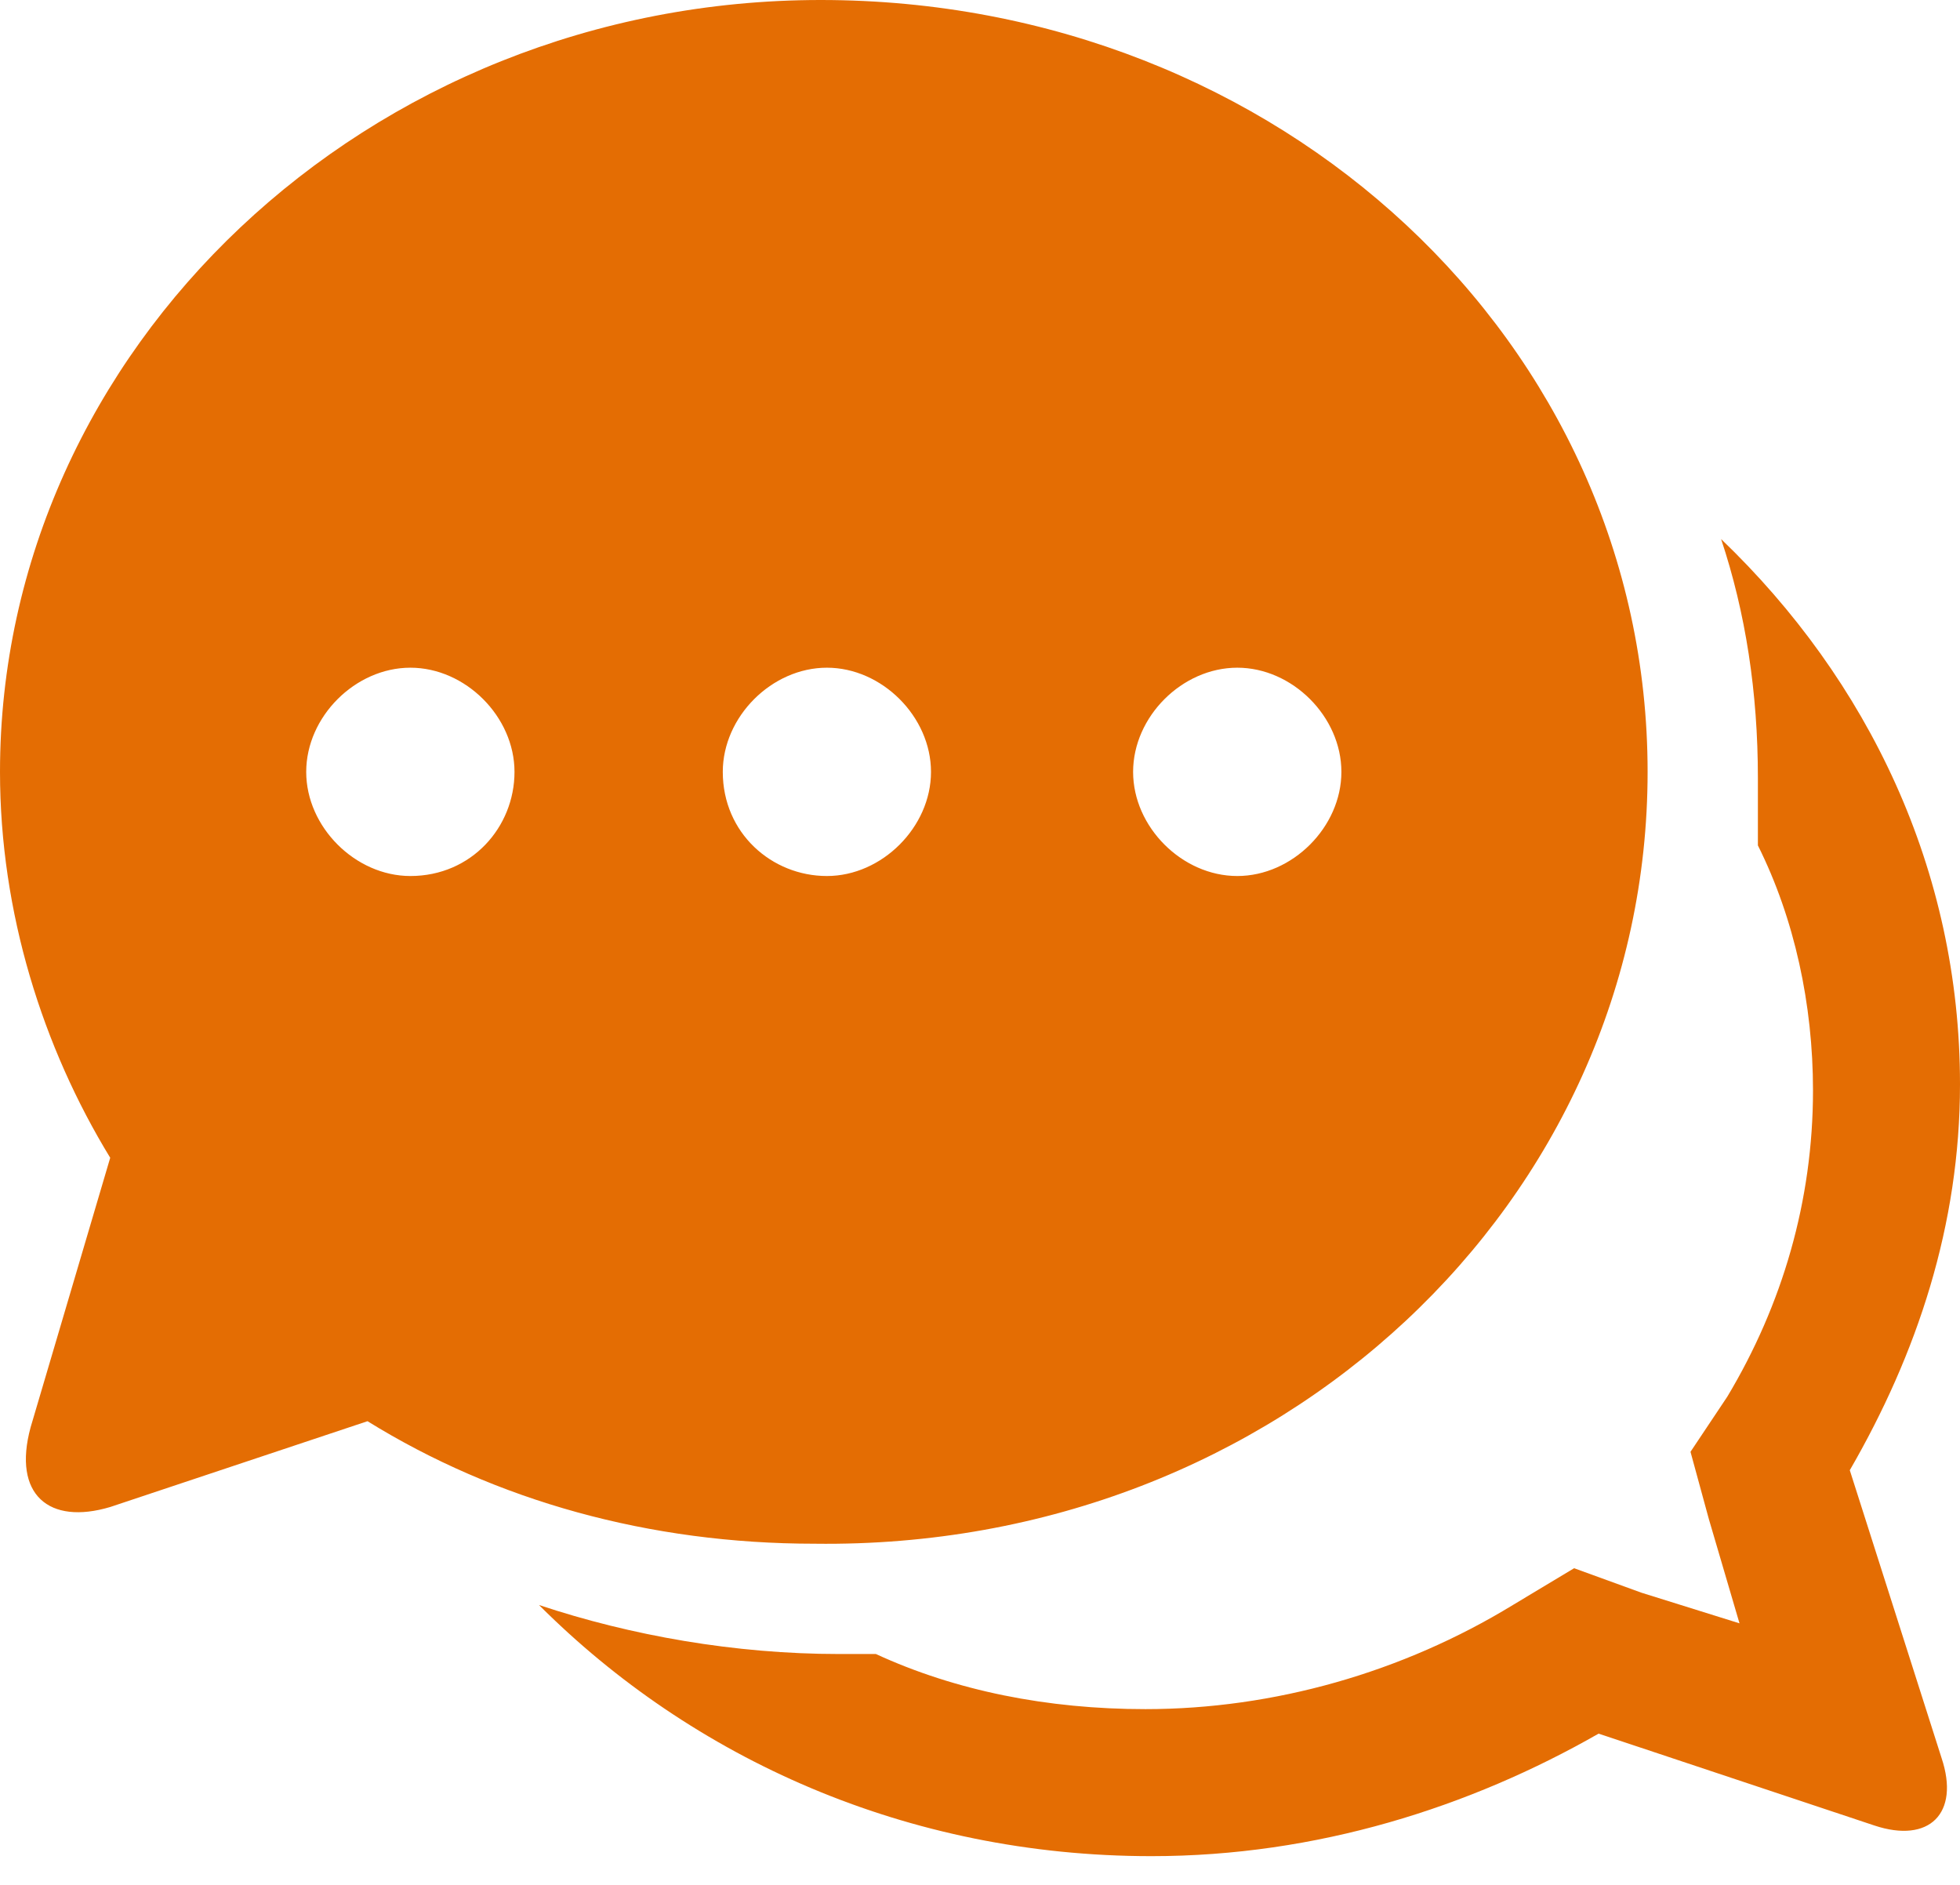 <?xml version="1.0" encoding="UTF-8"?>
<svg width="26px" height="25px" viewBox="0 0 26 25" version="1.1" xmlns="http://www.w3.org/2000/svg" xmlns:xlink="http://www.w3.org/1999/xlink">
    <title>4</title>
    <g id="Page-1" stroke="none" stroke-width="1" fill="none" fill-rule="evenodd">
        <g id="Artboard" transform="translate(-63, -342)" fill="#E46D03" fill-rule="nonzero">
            <g id="党建工作" transform="translate(32, 103)">
                <g id="4" transform="translate(31, 239)">
                    <path d="M21.856,10.238 C21.856,4.55 16.981,0 10.887,0 C4.875,0 0,4.631 0,10.238 C0,12.106 0.569,13.894 1.462,15.356 L0.406,18.931 C0.163,19.825 0.65,20.231 1.462,19.988 L4.875,18.85 C6.581,19.906 8.613,20.475 10.806,20.475 C16.981,20.556 21.856,15.925 21.856,10.238 Z M16.413,8.856 C17.144,8.856 17.794,9.506 17.794,10.238 C17.794,10.969 17.144,11.619 16.413,11.619 C15.681,11.619 15.031,10.969 15.031,10.238 C15.031,9.506 15.681,8.856 16.413,8.856 Z M5.444,11.619 C4.713,11.619 4.062,10.969 4.062,10.238 C4.062,9.506 4.713,8.856 5.444,8.856 C6.175,8.856 6.825,9.506 6.825,10.238 C6.825,10.969 6.256,11.619 5.444,11.619 Z M9.588,10.238 C9.588,9.506 10.238,8.856 10.969,8.856 C11.7,8.856 12.35,9.506 12.35,10.238 C12.35,10.969 11.7,11.619 10.969,11.619 C10.238,11.619 9.588,11.05 9.588,10.238 Z" id="Shape"></path>
                    <path d="M24.538,19.5 C25.431,17.956 26,16.25 26,14.381 C26,11.537 24.781,9.019 22.831,7.15 C23.156,8.125 23.319,9.181 23.319,10.319 C23.319,10.644 23.319,10.887 23.319,11.213 C23.806,12.188 24.05,13.325 24.05,14.463 C24.05,15.925 23.644,17.306 22.913,18.525 L22.425,19.256 L22.669,20.15 L23.075,21.531 L21.775,21.125 L20.881,20.8 L20.069,21.288 C18.606,22.181 16.9,22.669 15.194,22.669 C13.894,22.669 12.675,22.425 11.619,21.938 C11.456,21.938 11.294,21.938 11.131,21.938 C9.75,21.938 8.369,21.694 7.15,21.288 C9.181,23.319 12.025,24.619 15.275,24.619 C17.469,24.619 19.5,23.969 21.206,22.994 L24.863,24.212 C25.594,24.456 26,24.05 25.756,23.319 L24.538,19.5 Z" id="Path"></path>
                </g>
            </g>
        </g>
    </g>
</svg>